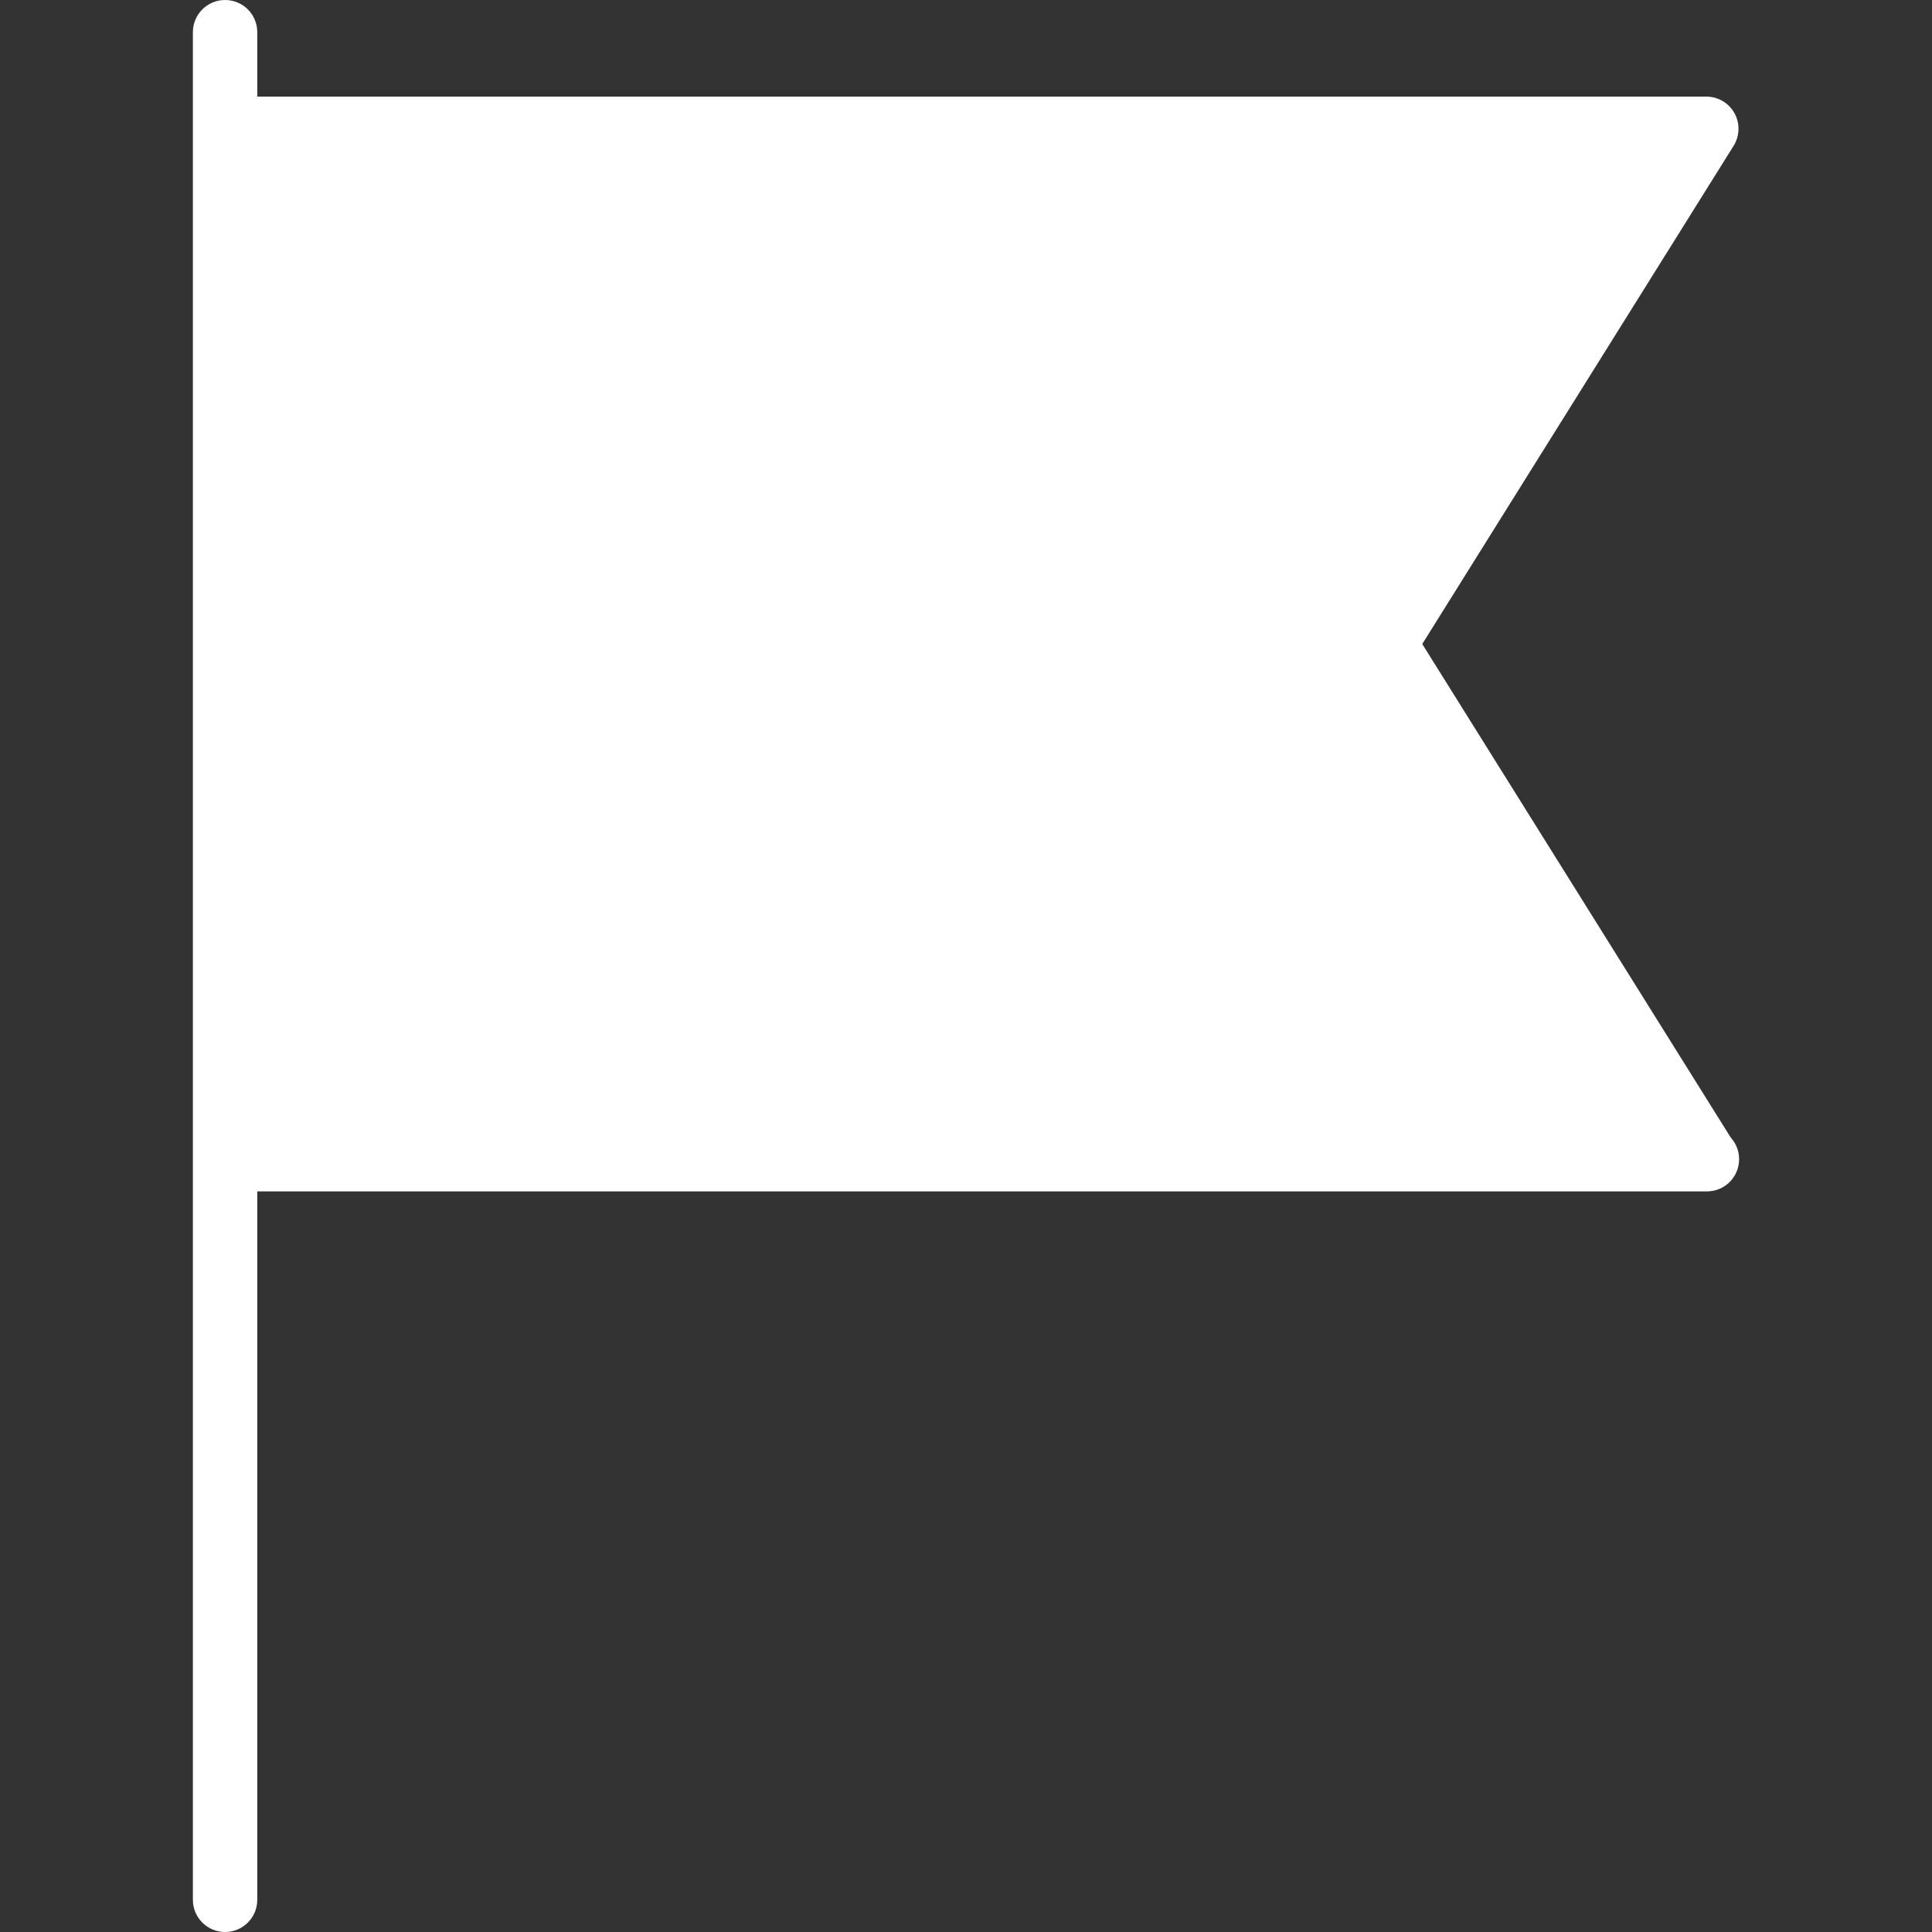 <svg width="50" height="50" viewBox="0 0 50 50" fill="none" xmlns="http://www.w3.org/2000/svg">
<rect x="0" y="0" width="50" height="50" fill="#333333" stroke="none"/>
<path d="M44.789 29.436L36.808 16.667L44.865 3.775C45.026 3.518 45.034 3.194 44.888 2.929C44.74 2.664 44.462 2.5 44.158 2.5H6.658V0.833C6.658 0.372 6.286 0 5.825 0C5.364 0 4.992 0.372 4.992 0.833V3.333V27.5V30V49.167C4.992 49.627 5.364 50 5.825 50C6.286 50 6.658 49.627 6.658 49.167V30.833H44.158C44.165 30.834 44.172 30.833 44.175 30.833C44.636 30.833 45.008 30.461 45.008 30C45.008 29.782 44.925 29.585 44.789 29.436Z" fill="white"/>
</svg>
